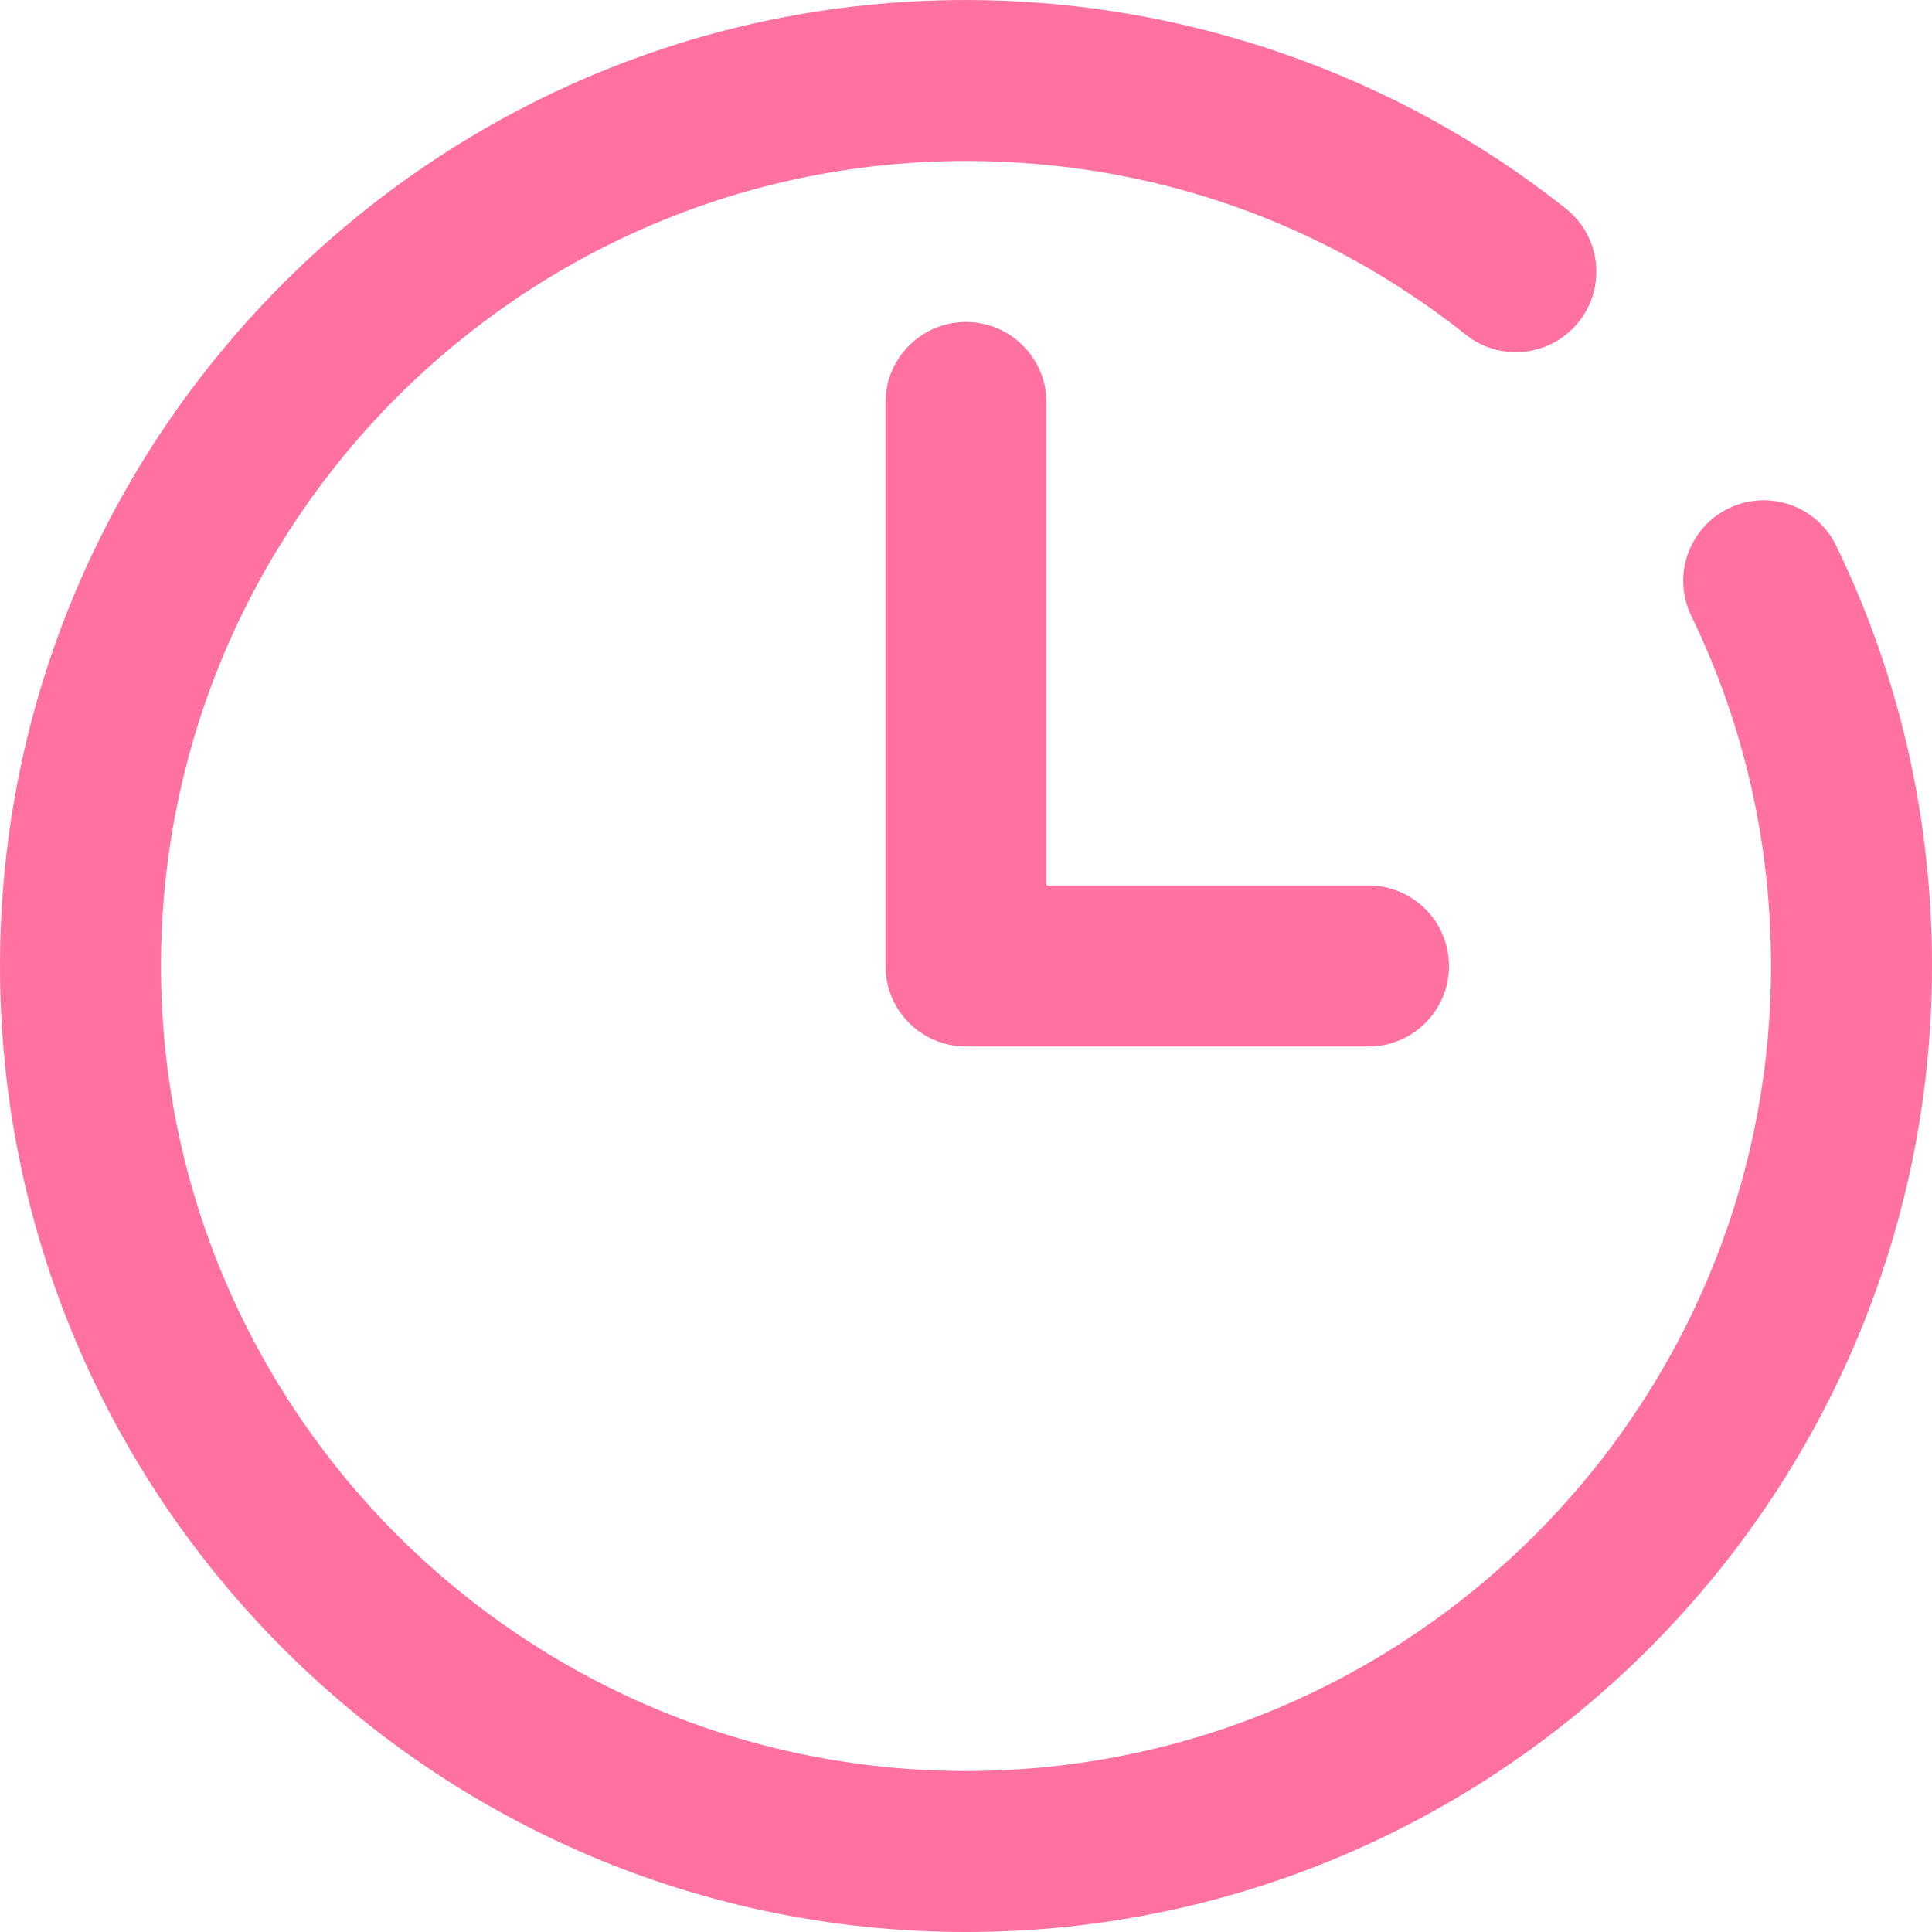 <svg fill="#ff729f" height="16pt" viewBox="0 0 384 384" width="16pt" xmlns="http://www.w3.org/2000/svg"><path d="m343.594 101.039c-7.953 3.848-11.281 13.418-7.434 21.367 10.512 21.715 15.84 45.121 15.84 69.594 0 88.223-71.777 160-160 160s-160-71.777-160-160 71.777-160 160-160c36.559 0 70.902 11.938 99.328 34.52 6.895 5.504 16.977 4.352 22.48-2.566 5.504-6.914 4.352-16.984-2.57-22.48-33.652-26.746-76-41.473-119.238-41.473-105.863 0-192 86.137-192 192s86.137 192 192 192 192-86.137 192-192c0-29.336-6.406-57.449-19.039-83.527-3.84-7.969-13.441-11.289-21.367-7.434zm0 0"/><path d="m192 64c-8.832 0-16 7.168-16 16v112c0 8.832 7.168 16 16 16h80c8.832 0 16-7.168 16-16s-7.168-16-16-16h-64v-96c0-8.832-7.168-16-16-16zm0 0"/></svg>